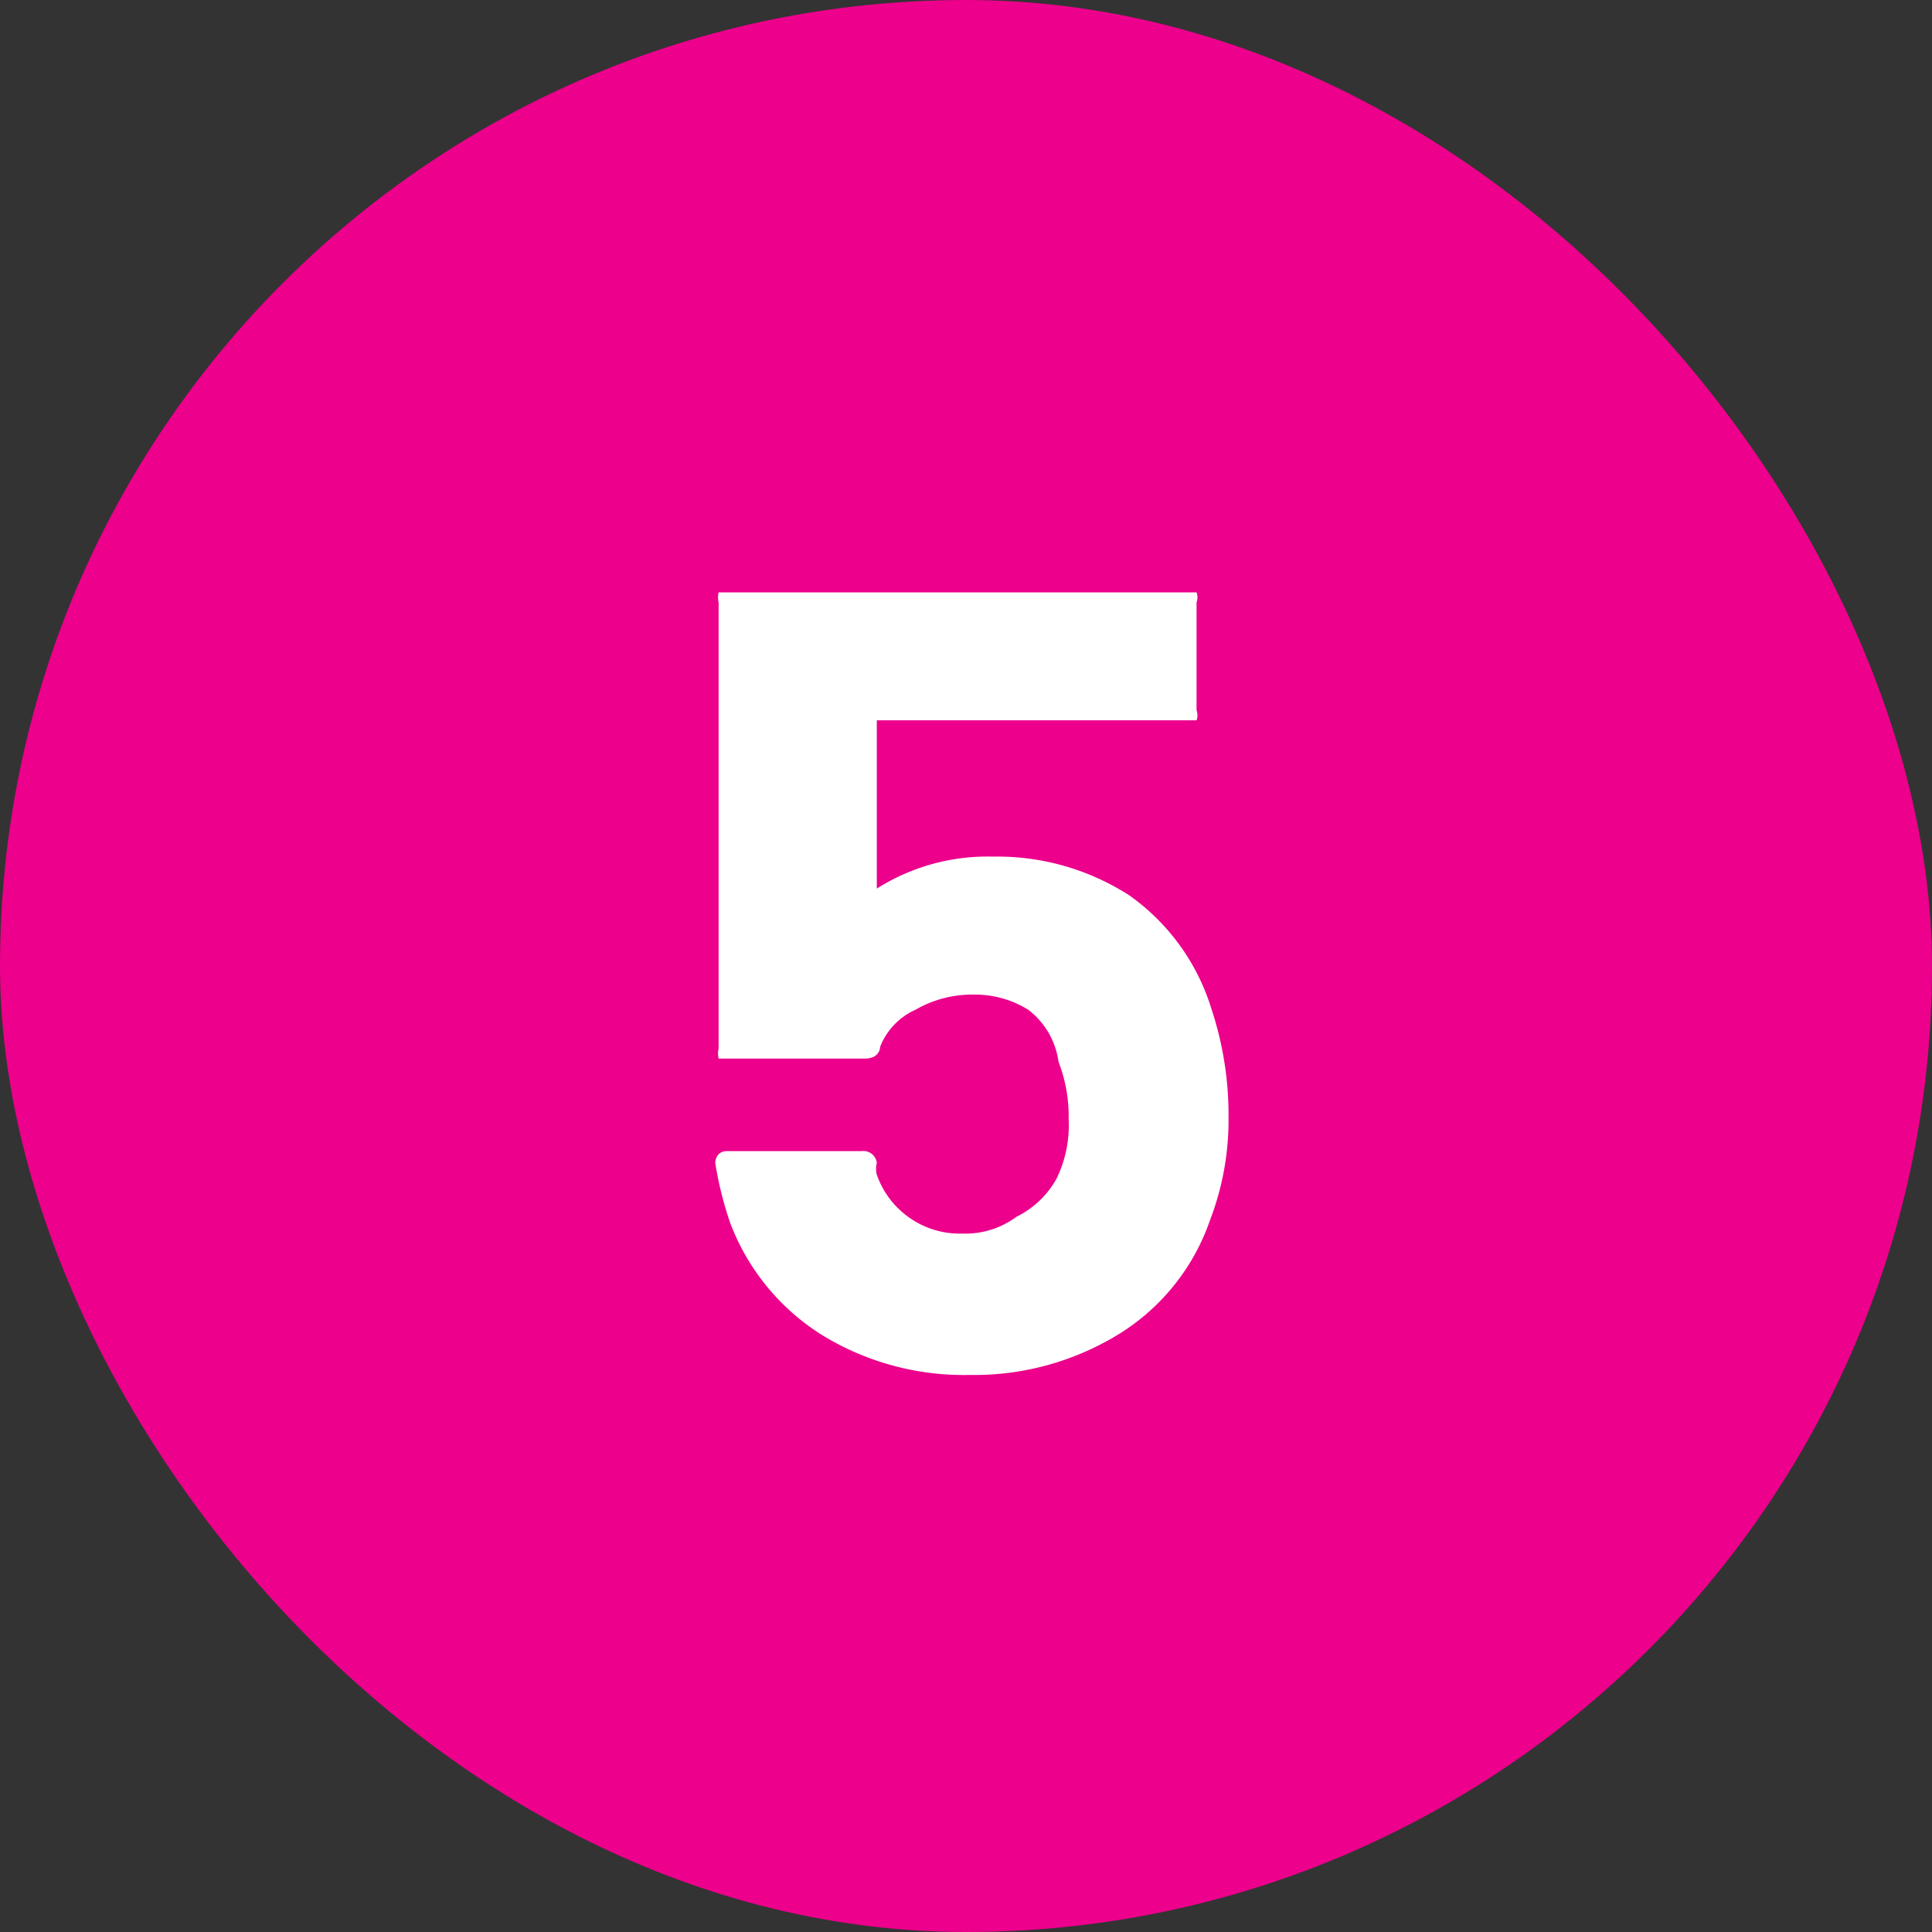 <svg xmlns="http://www.w3.org/2000/svg" viewBox="0 0 11.48 11.48"><rect x="0" y="0" width="11.48" height="11.48" fill="#333333" stroke="none"/><defs><style>.cls-1{fill:#ec008c;}.cls-2{fill:#fff;}</style></defs><g id="Layer_2" data-name="Layer 2"><g id="MAIN_ARTBOARD" data-name="MAIN ARTBOARD"><g id="Layer_41" data-name="Layer 41"><rect class="cls-1" width="11.48" height="11.48" rx="5.74"/><path class="cls-2" d="M7.3,6.64a1.66,1.66,0,0,1-.11.61,1.29,1.29,0,0,1-.53.67,1.64,1.64,0,0,1-.9.25,1.61,1.61,0,0,1-.88-.24,1.35,1.35,0,0,1-.54-.66,2.11,2.11,0,0,1-.09-.36v0s0-.07.07-.07h.8a.08.08,0,0,1,.09.07.14.14,0,0,0,0,.07l0,0a.52.52,0,0,0,.2.26.52.52,0,0,0,.31.09.51.51,0,0,0,.32-.1A.55.55,0,0,0,6.28,7a.73.73,0,0,0,.07-.35.9.9,0,0,0-.06-.34A.47.47,0,0,0,6.11,6a.6.6,0,0,0-.33-.09A.67.67,0,0,0,5.44,6a.4.4,0,0,0-.21.22s0,.07-.09.07H4.33l-.06,0a.14.14,0,0,1,0-.06V3.58a.14.14,0,0,1,0-.06l.06,0H7.06l.05,0a.09.09,0,0,1,0,.06v.64a.09.09,0,0,1,0,.06l-.05,0H5.21a0,0,0,0,0,0,0v1s0,0,0,0a1.23,1.23,0,0,1,.69-.19,1.45,1.45,0,0,1,.81.23A1.29,1.29,0,0,1,7.2,6,2,2,0,0,1,7.3,6.64Z"/></g></g></g></svg>